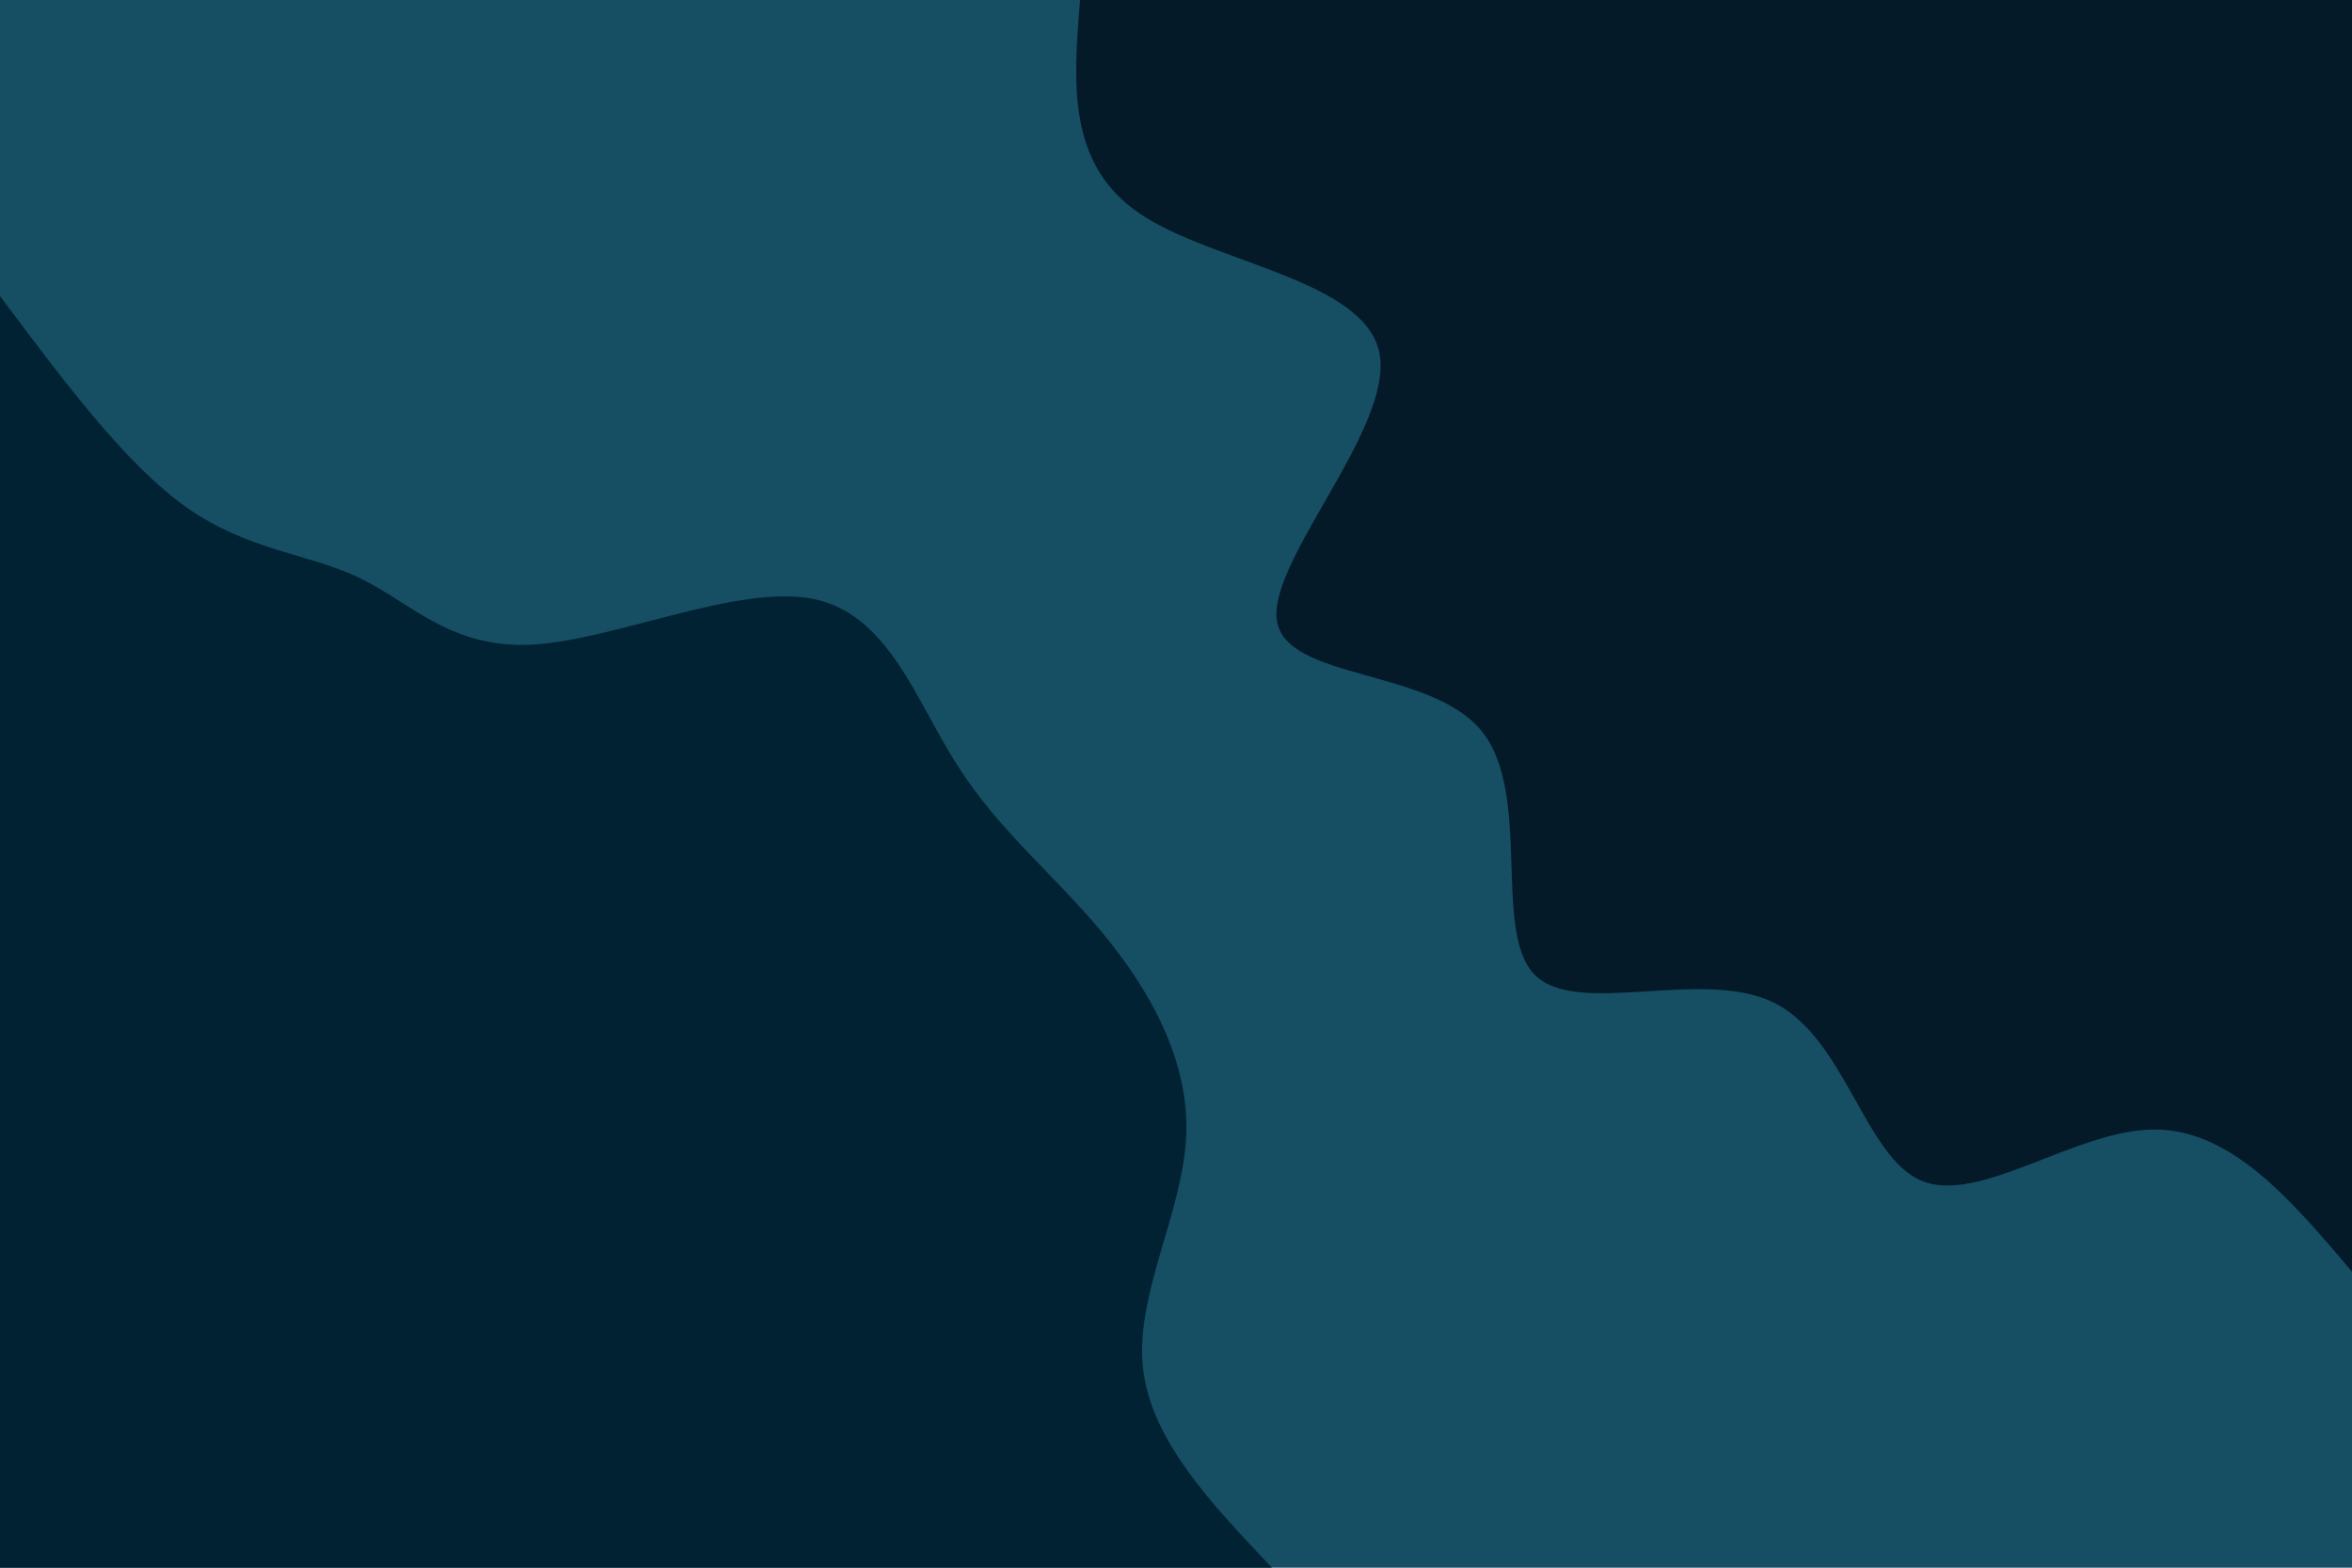 <svg
    id="visual"
    viewBox="0 0 900 600"
    width="900"
    height="600"
    xmlns="http://www.w3.org/2000/svg"
    xmlns:xlink="http://www.w3.org/1999/xlink"
    version="1.1"
>
    <rect x="0" y="0" width="900" height="600" fill="#164E63"></rect>

    <g transform="translate(900, 0)">
        <path
            d="M0 486.7C-23.2 459.3 -46.4 431.9 -76.2 432.3C-106.1 432.7 -142.5 460.9 -164.5 452C-186.5 443.1 -193.9 397 -221.5 383.6C-249.1 370.3 -296.8 389.6 -312.9 372.9C-329 356.2 -313.5 303.6 -333.2 279.6C-353 255.7 -407.9 260.4 -411.4 237.5C-414.8 214.6 -366.9 163.9 -372.1 135.4C-377.4 107 -435.9 100.7 -463.8 81.8C-491.8 62.9 -489.3 31.5 -486.7 0L0 0Z"
            fill="#051A28"
        ></path>
    </g>
    <g transform="translate(0, 600)">
        <path
            d="M0 -486.7C24 -454.6 47.9 -422.4 71.5 -405.7C95.2 -389.1 118.4 -388.1 137.8 -378.7C157.2 -369.3 172.7 -351.5 204 -353.3C235.3 -355.1 282.3 -376.5 311.1 -370.8C339.9 -365 350.3 -332.2 366.2 -307.3C382 -282.3 403.2 -265.4 421.5 -243.4C439.8 -221.4 455.2 -194.3 453.9 -165.2C452.6 -136.1 434.6 -105 437.3 -77.1C440 -49.2 463.4 -24.6 486.7 0L0 0Z"
            fill="#012233"
        ></path>
    </g>
</svg>